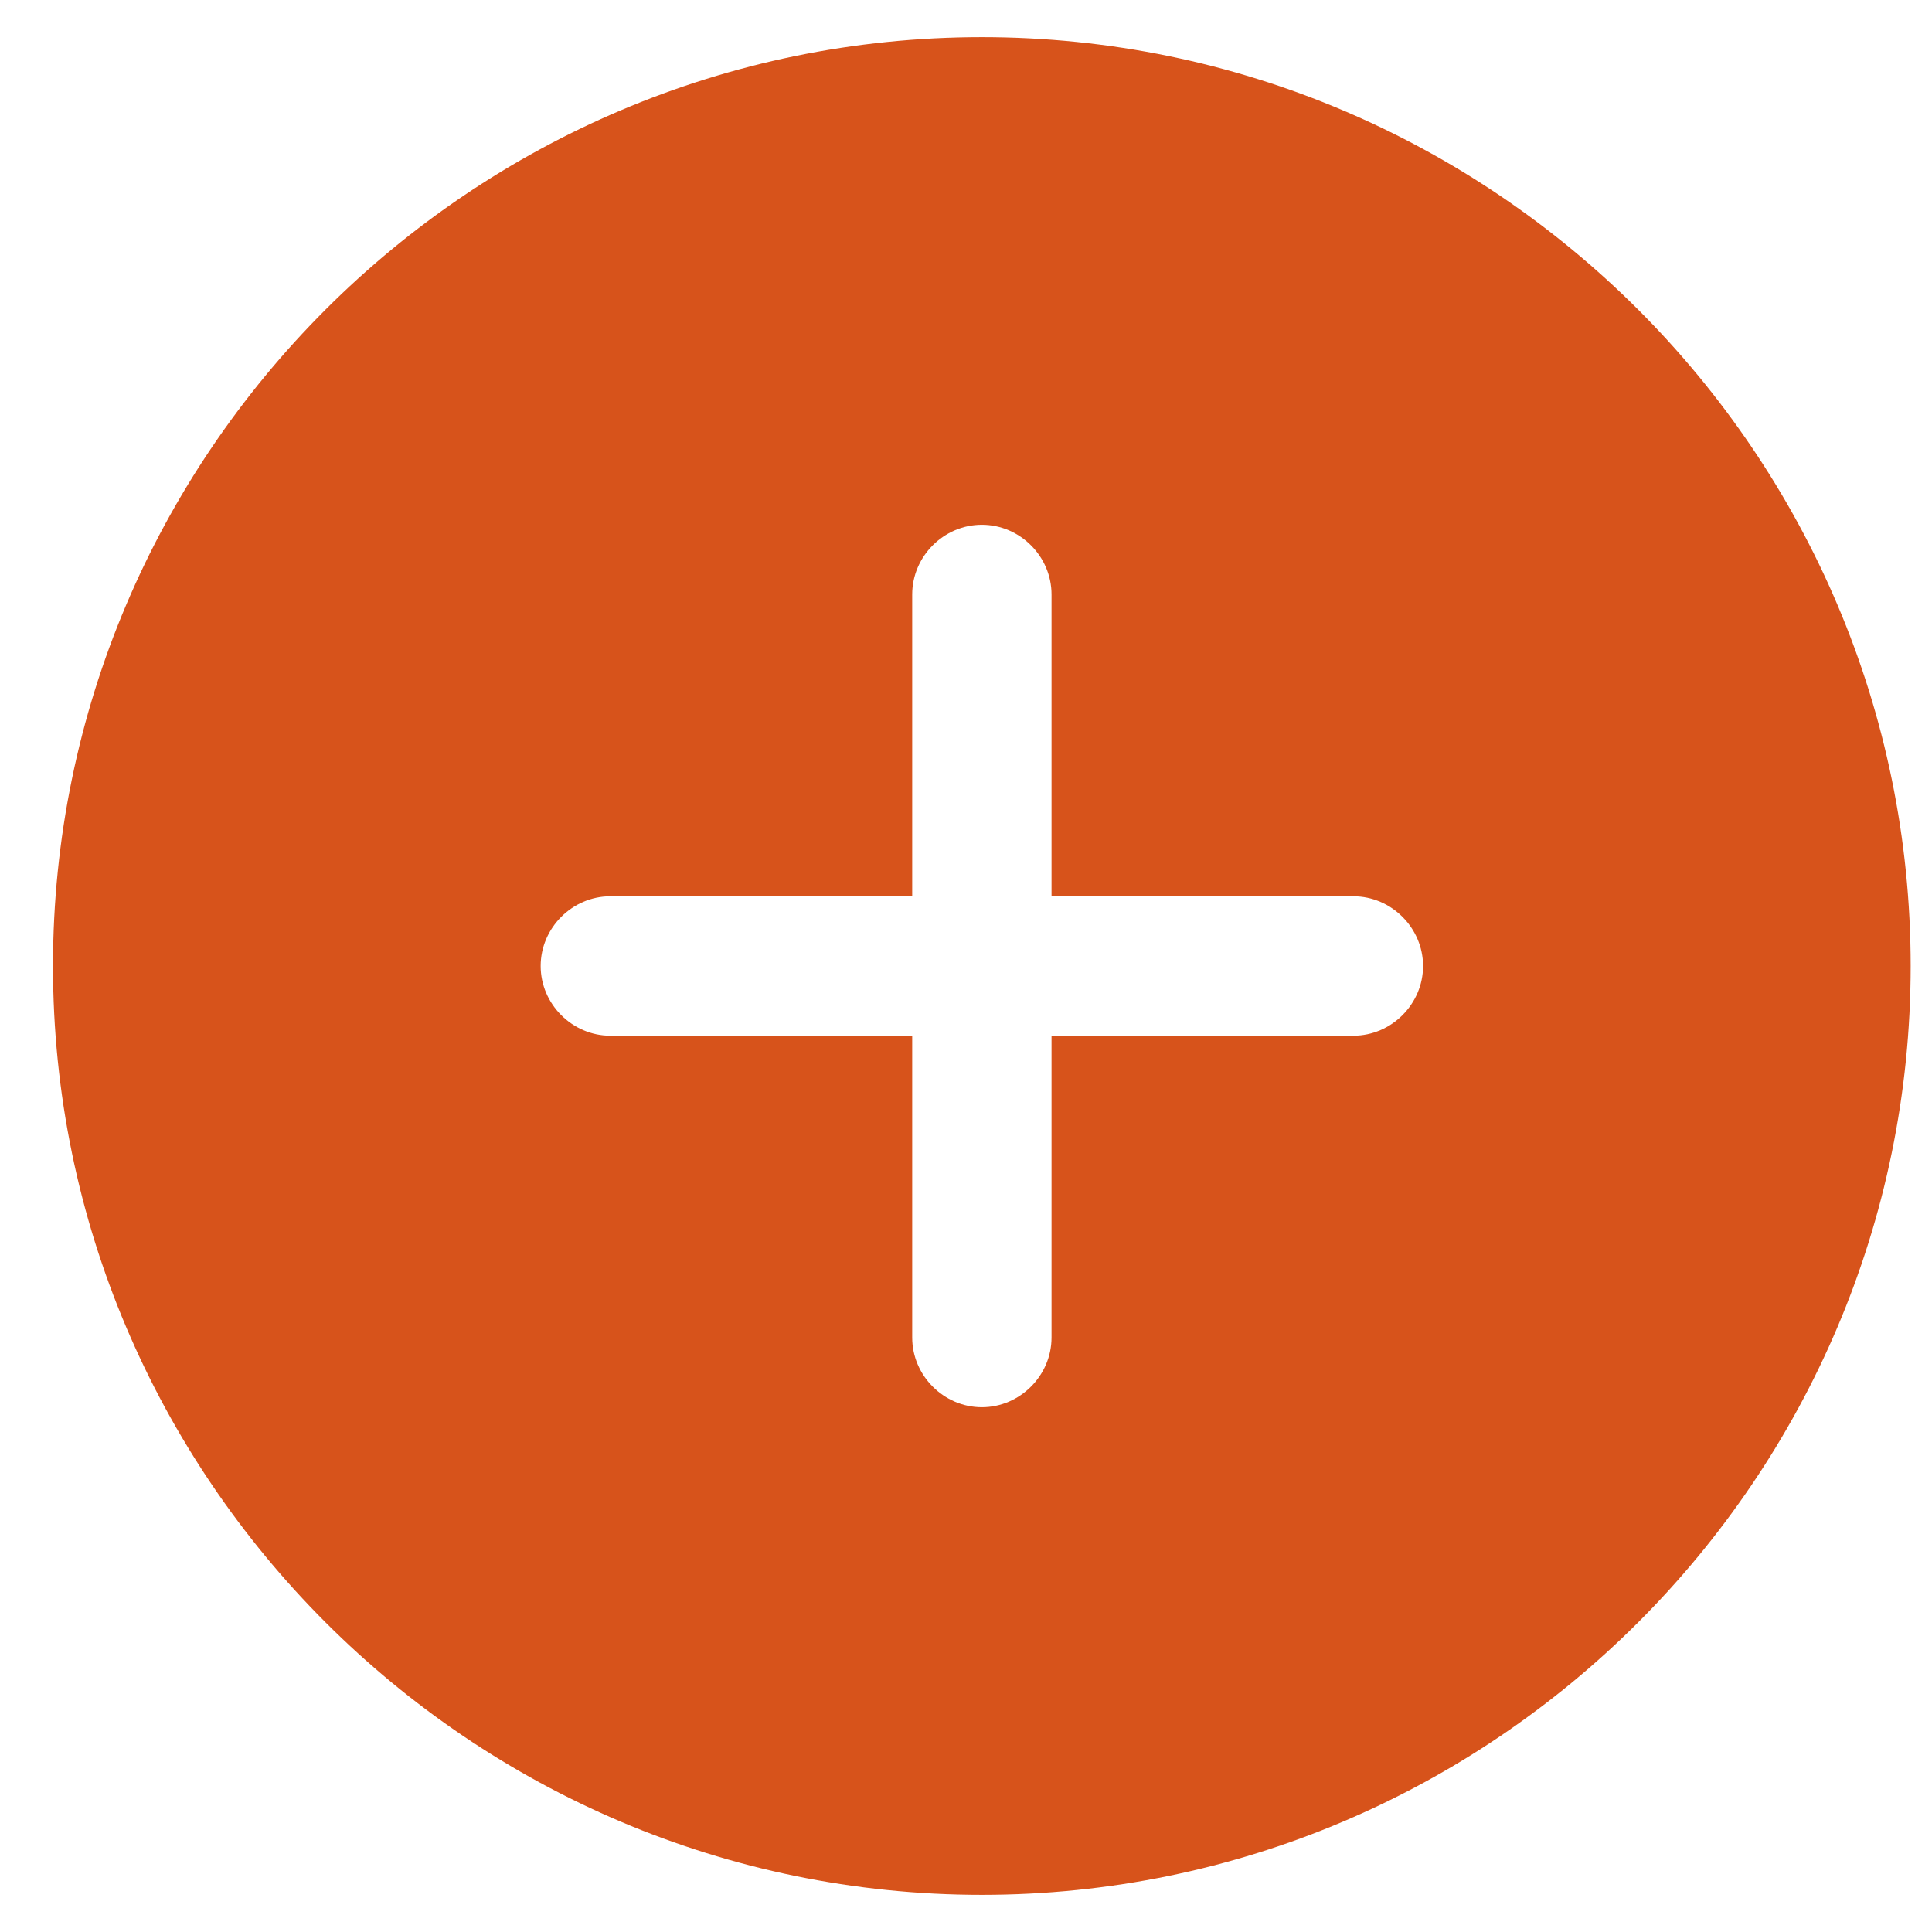 <svg width="26" height="26" viewBox="0 0 26 26" fill="none" xmlns="http://www.w3.org/2000/svg">
<path d="M13.213 0.5C6.326 0.5 0.713 6.112 0.713 13C0.713 19.887 6.326 25.5 13.213 25.5C20.101 25.5 25.713 19.887 25.713 13C25.713 6.112 20.101 0.5 13.213 0.5ZM18.213 13.938L14.151 13.938L14.151 18C14.151 18.512 13.726 18.938 13.213 18.938C12.701 18.938 12.276 18.512 12.276 18L12.276 13.938H8.213C7.701 13.938 7.276 13.512 7.276 13C7.276 12.488 7.701 12.062 8.213 12.062H12.276V8C12.276 7.487 12.701 7.062 13.213 7.062C13.726 7.062 14.151 7.487 14.151 8V12.062L18.213 12.062C18.726 12.062 19.151 12.488 19.151 13C19.151 13.512 18.726 13.938 18.213 13.938Z" fill="#D7531B"/>
</svg>
